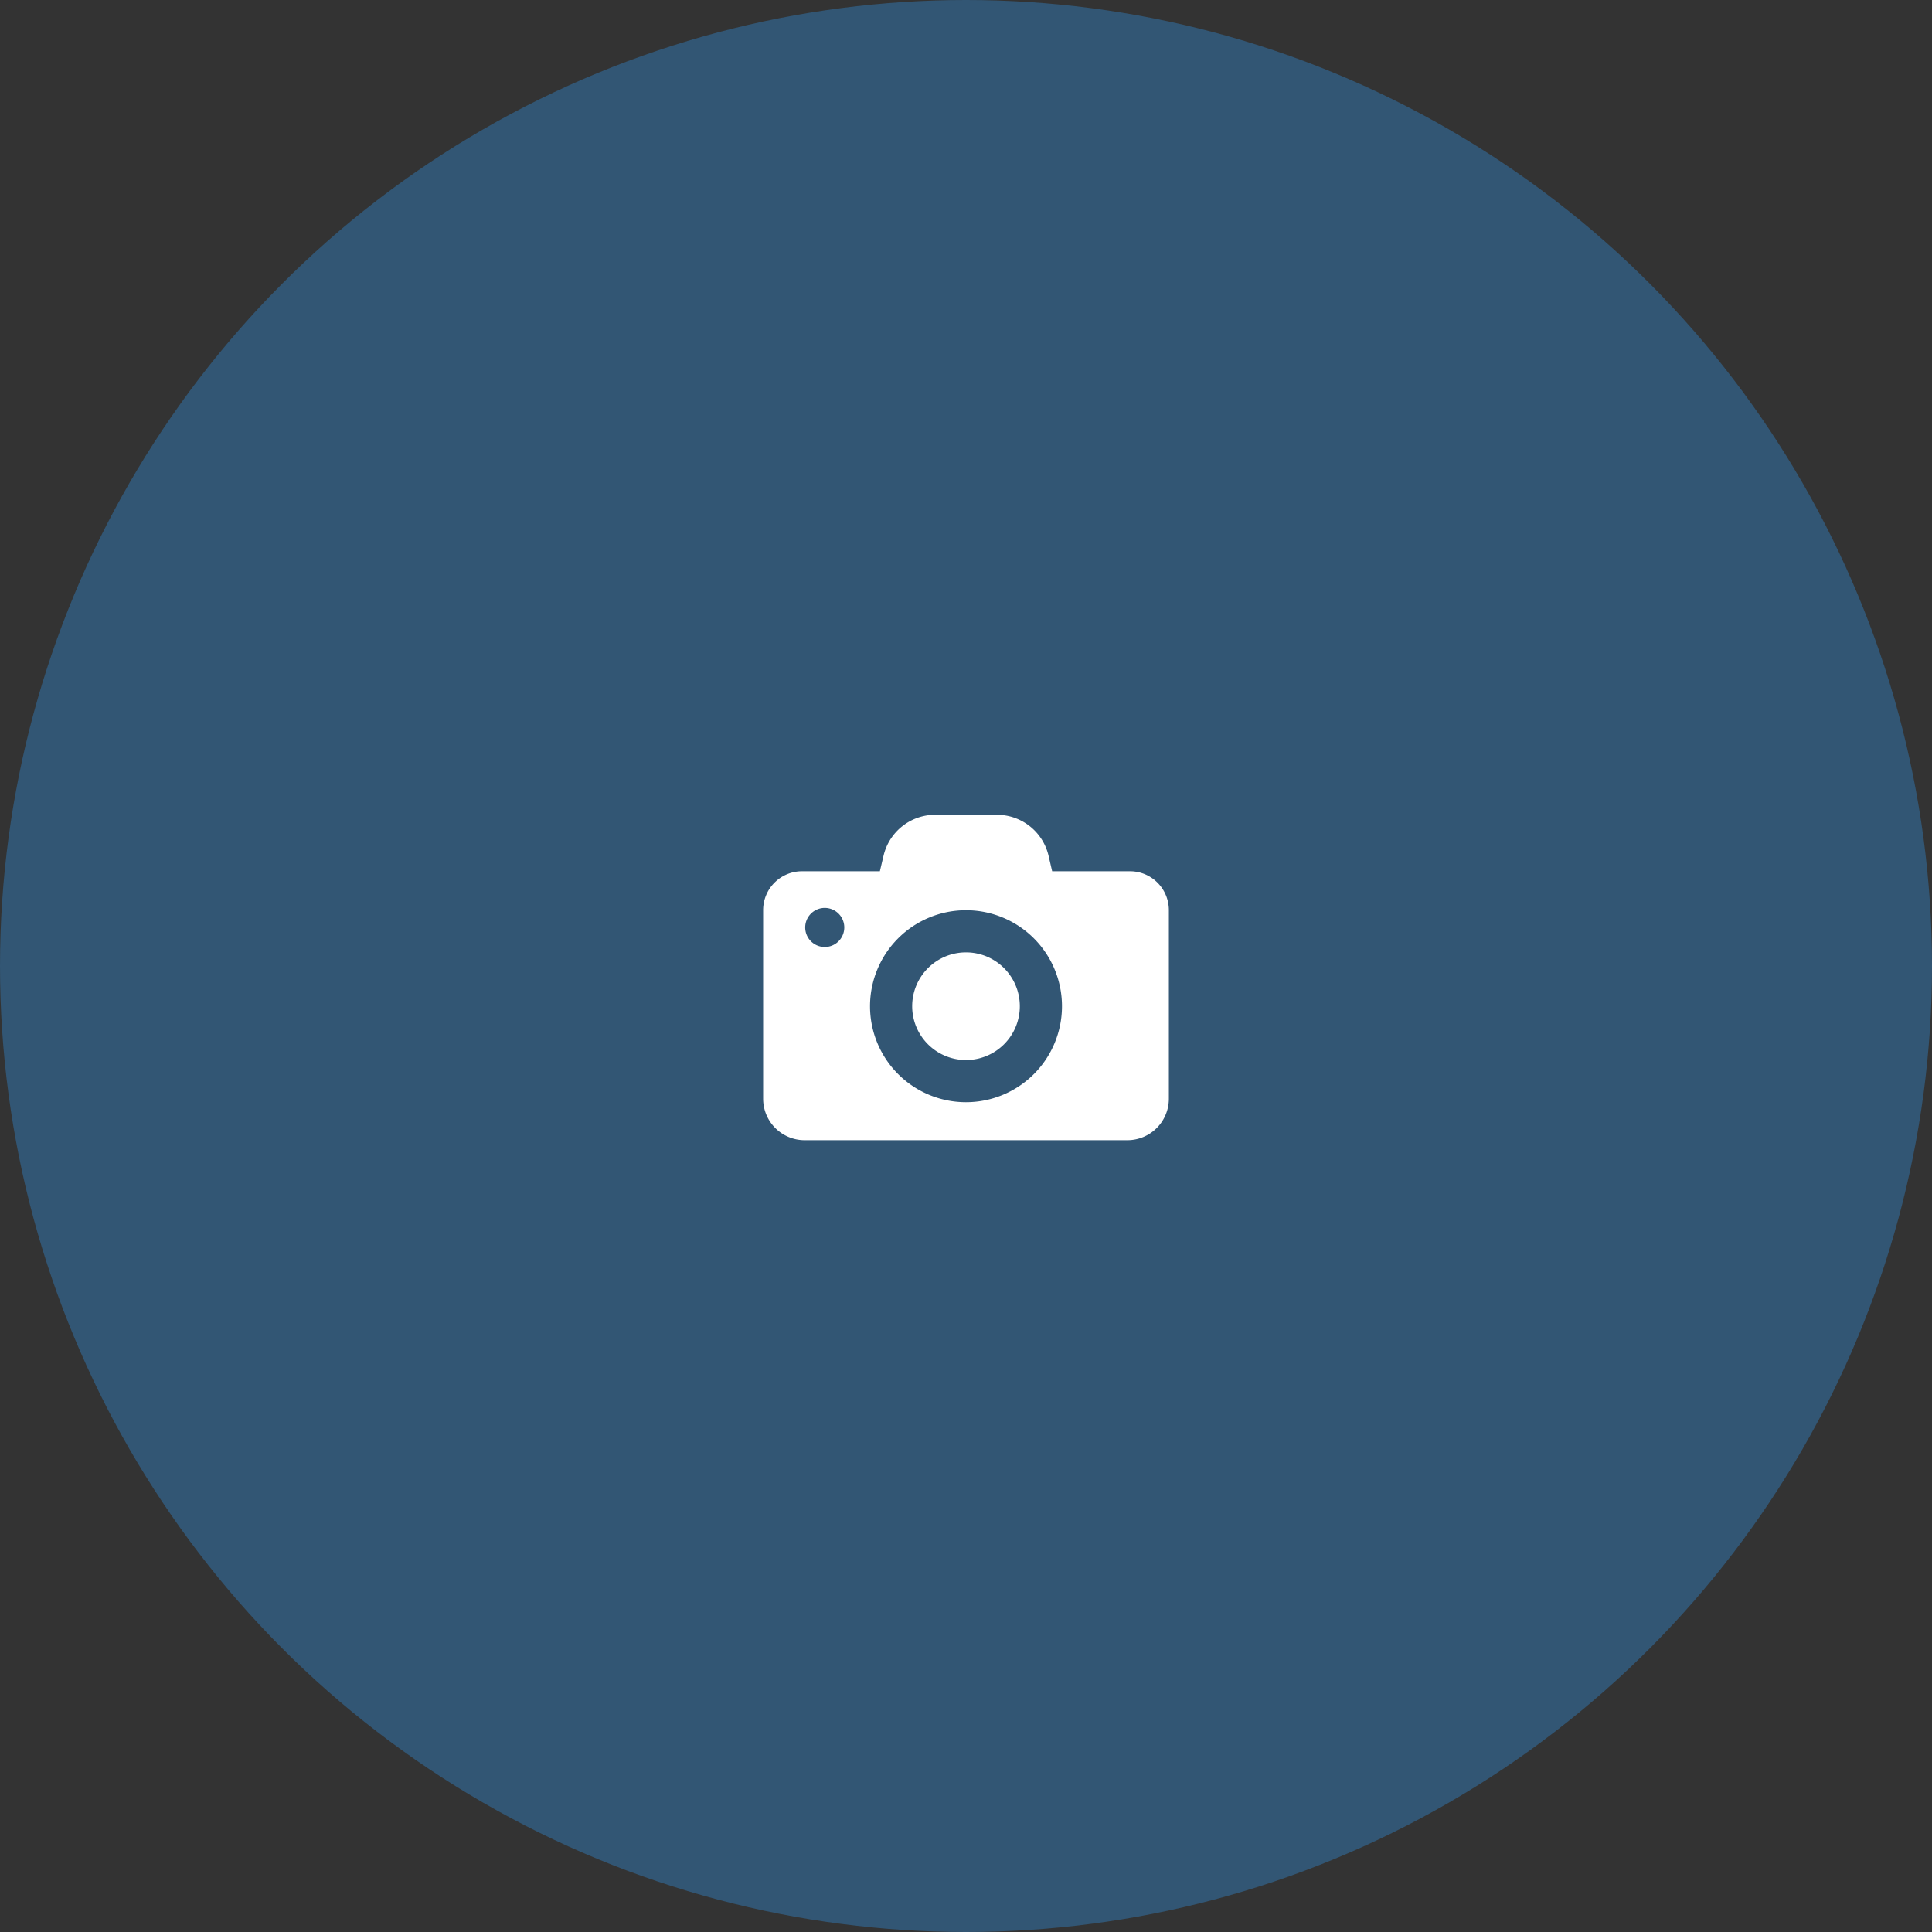 <svg xmlns="http://www.w3.org/2000/svg" width="125" height="125" viewBox="0 0 125 125"><rect x="0" y="0" width="125" height="125" fill="#333333" stroke="none"/><circle cx="62.5" cy="62.5" r="62.5" fill="#318bd6" opacity="0.4"/><g transform="translate(49.375 4.47)"><g transform="translate(0 48.25)"><path d="M16.607,60.631a3.482,3.482,0,1,1-3.482-3.482A3.481,3.481,0,0,1,16.607,60.631ZM23.733,51.9a2.517,2.517,0,0,1,2.517,2.517V66.615A2.685,2.685,0,0,1,23.566,69.3H2.684A2.685,2.685,0,0,1,0,66.615V54.422H0A2.517,2.517,0,0,1,2.517,51.9H7.552l.237-1a3.431,3.431,0,0,1,3.342-2.652h3.994A3.431,3.431,0,0,1,18.467,50.9l.232,1ZM5.25,55.538A1.264,1.264,0,1,0,3.983,56.8,1.263,1.263,0,0,0,5.25,55.538Zm14.085,5.094a6.21,6.21,0,1,0-6.21,6.21A6.211,6.211,0,0,0,19.335,60.631Z" transform="translate(0 -48.25)" fill="#fff"/></g></g></svg>